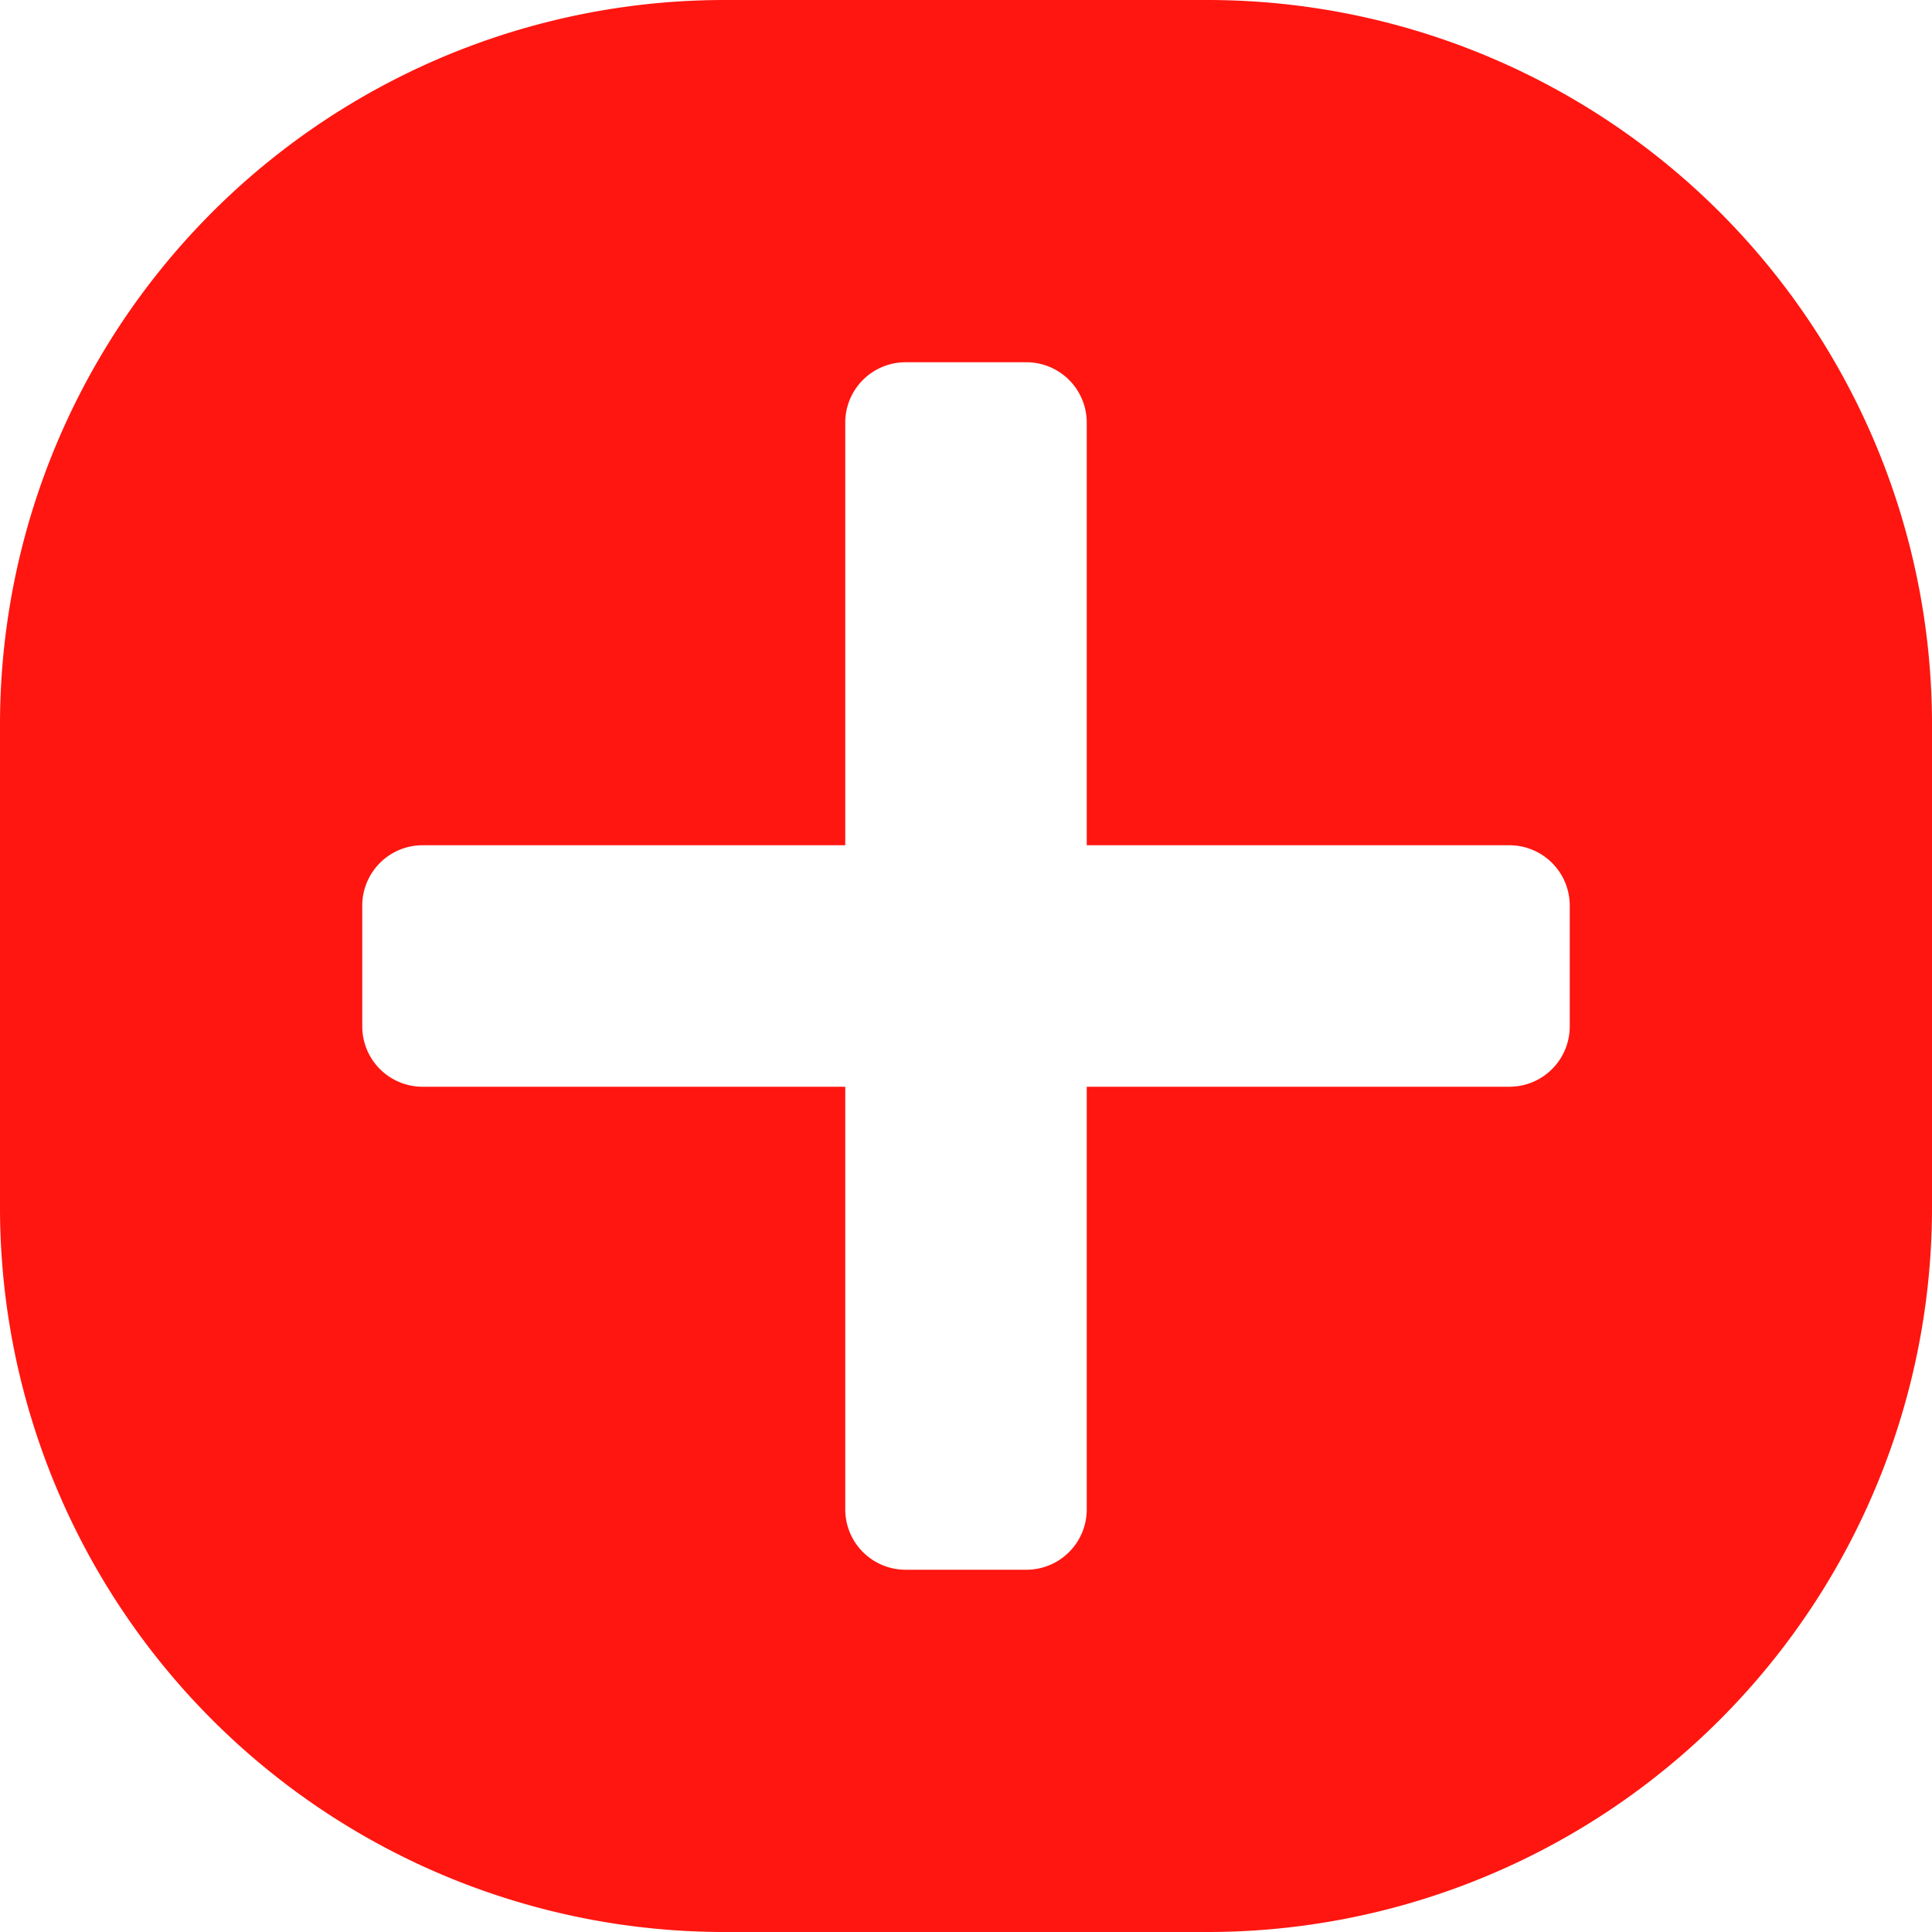 <svg id="图层_1" data-name="图层 1" xmlns="http://www.w3.org/2000/svg" viewBox="0 0 16 16"><defs><style>.cls-1{fill:#ff1610;}</style></defs><title>details-jiahao</title><g id="首页"><g id="商家详情页-已选"><g id="商品列表"><g id="_1" data-name="1"><g id="加减器"><g id="details-jiahao"><path id="形状结合" class="cls-1" d="M10,0a6,6,0,0,1,6,6v4a6,6,0,0,1-6,6H6a6,6,0,0,1-6-6V6A6,6,0,0,1,6,0ZM8.5,3h-1a.5.5,0,0,0-.5.5H7V7H3.5a.5.5,0,0,0-.5.5H3v1a.5.5,0,0,0,.5.5H7v3.5a.5.5,0,0,0,.5.5h1a.5.5,0,0,0,.5-.5H9V9h3.5a.5.5,0,0,0,.5-.5h0v-1a.5.5,0,0,0-.5-.5H9V3.5A.5.5,0,0,0,8.5,3Z"/></g></g></g></g></g></g></svg>